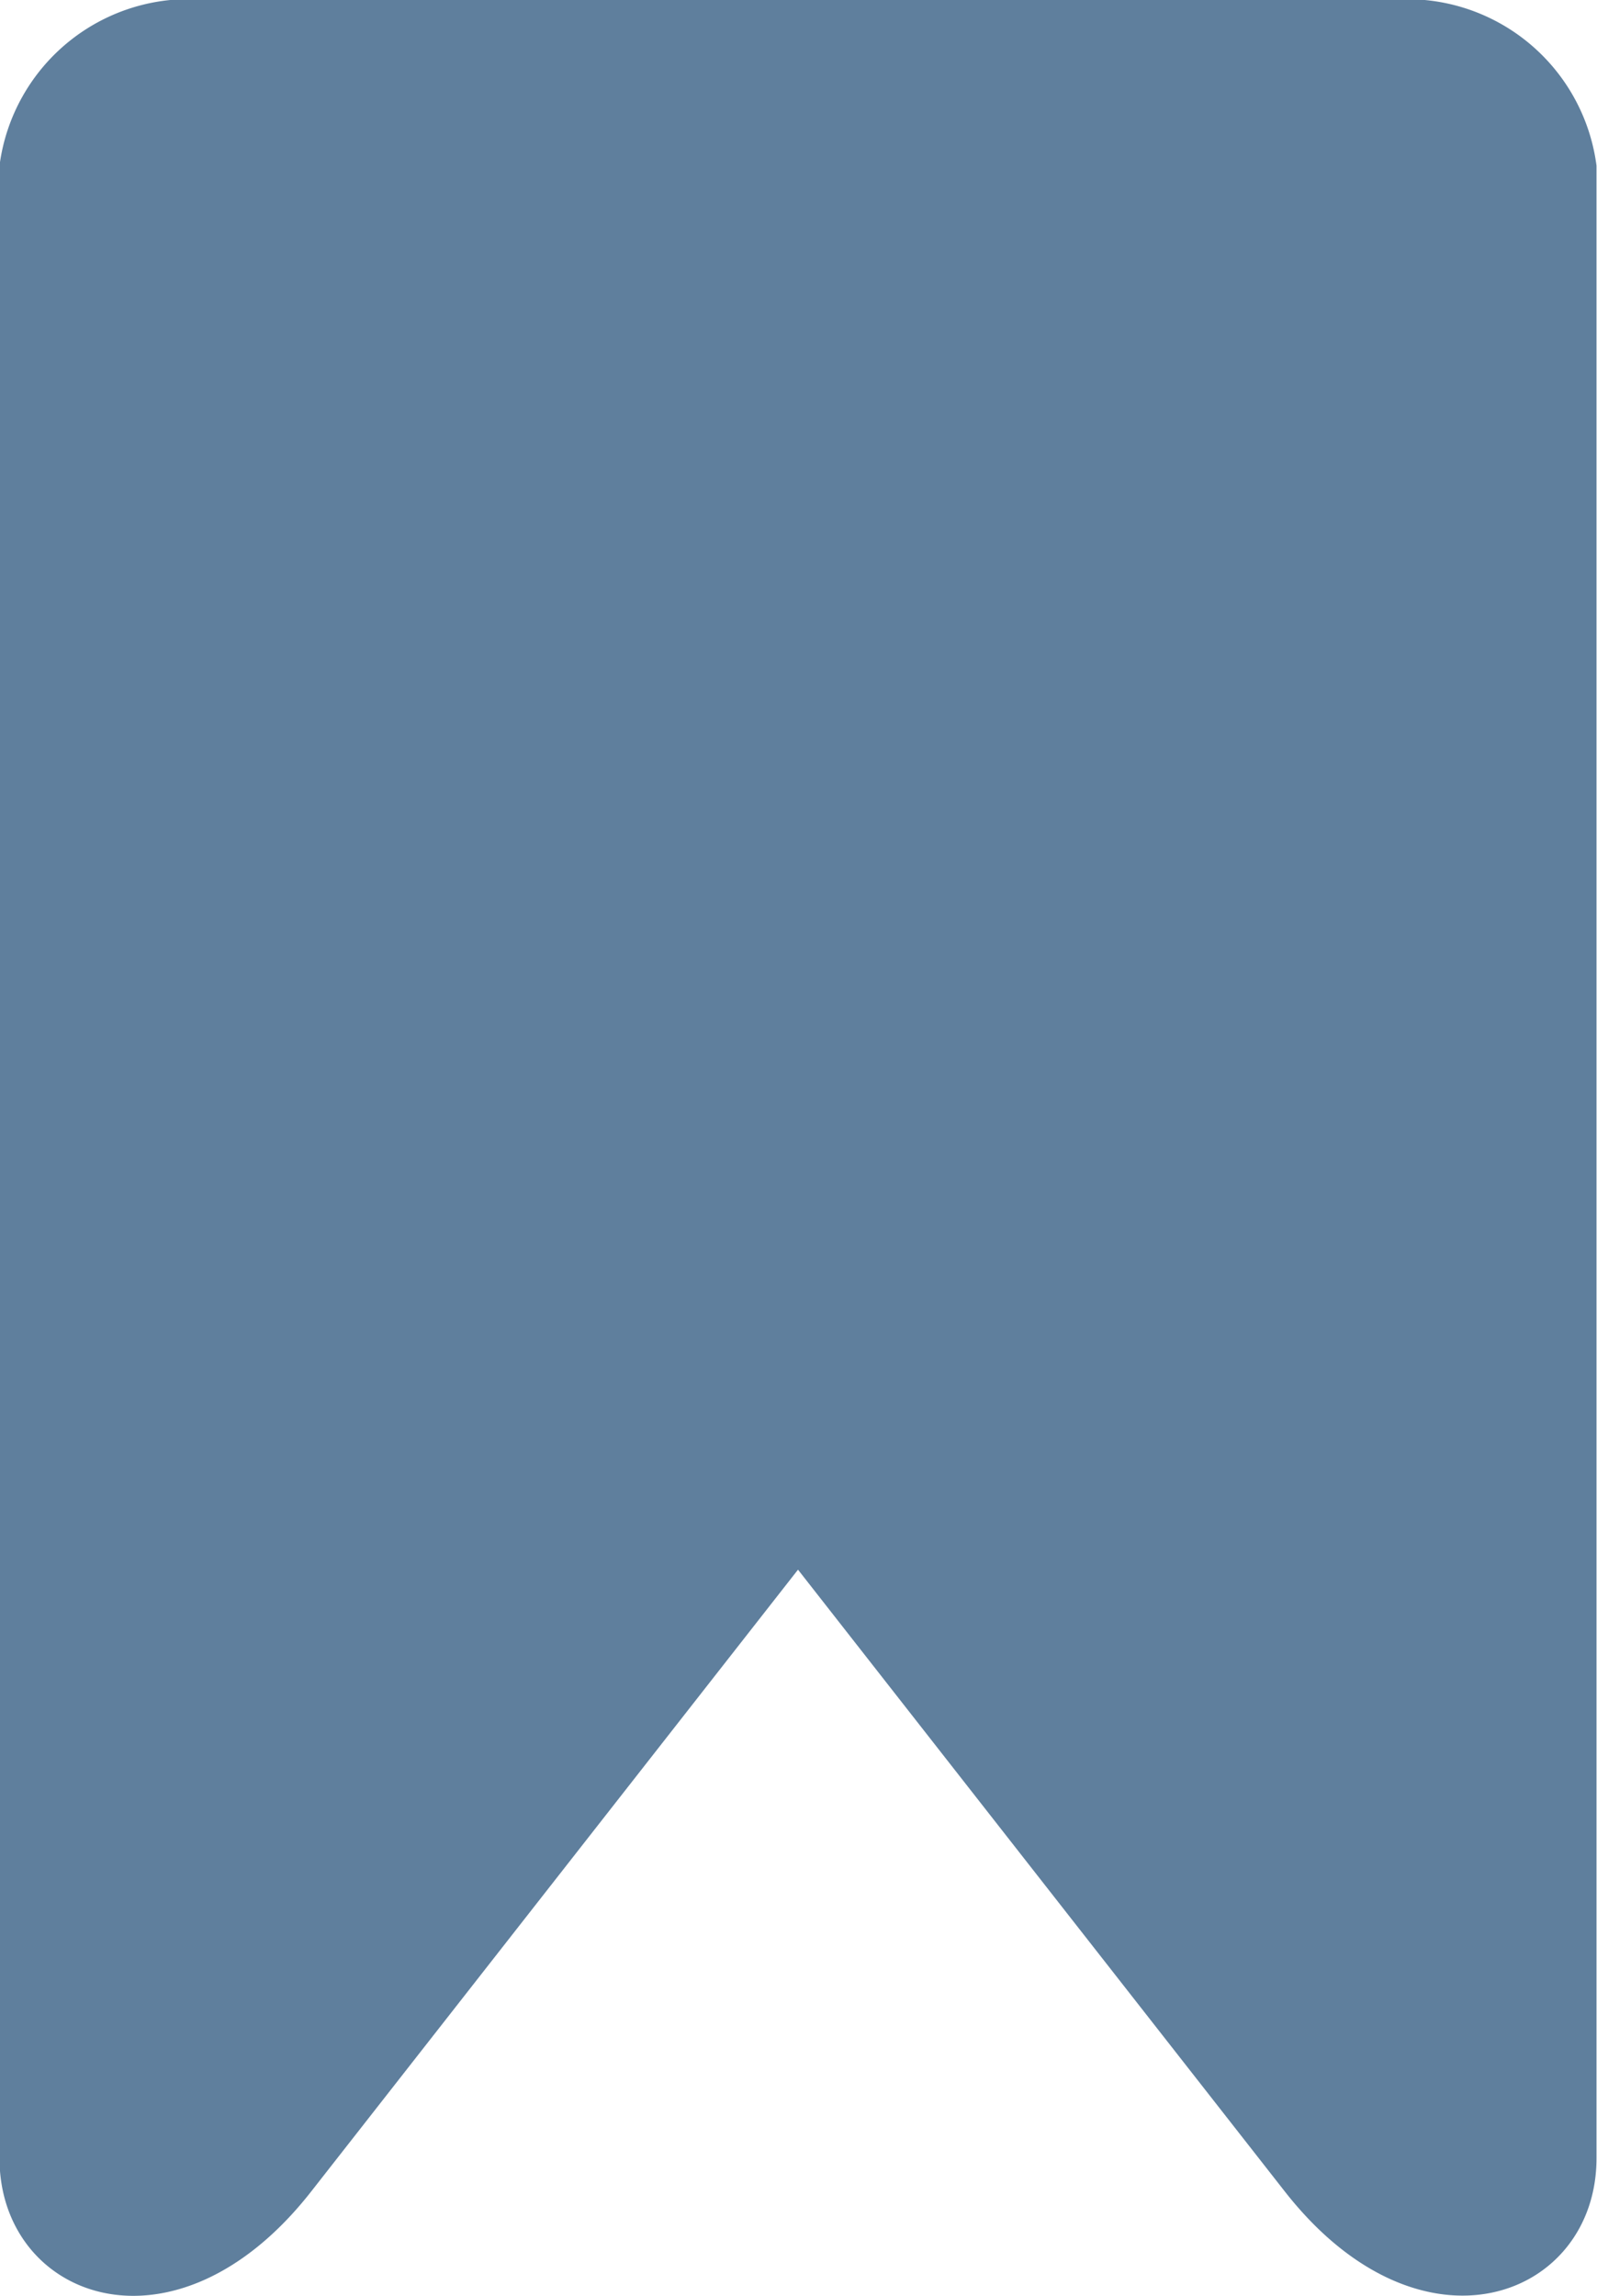 <svg xmlns="http://www.w3.org/2000/svg" width="9.646" height="13.859" viewBox="0 0 9.646 13.859">
  <g id="bookmark" transform="translate(-76.203)">
    <g id="group_140" data-name="group 140" transform="translate(76.203)">
      <path id="contour_259" data-name="contour 259" d="M84.595,0H77.457A1.154,1.154,0,0,0,76.2,1V13.028c0,.845,1.057,1.255,1.883.2l2.94-3.753,2.94,3.753c.826,1.054,1.883.642,1.883-.2V1A1.154,1.154,0,0,0,84.595,0Z" transform="translate(-76.203)" fill="#5f7f9d"/>
    </g>
  </g>
</svg>
